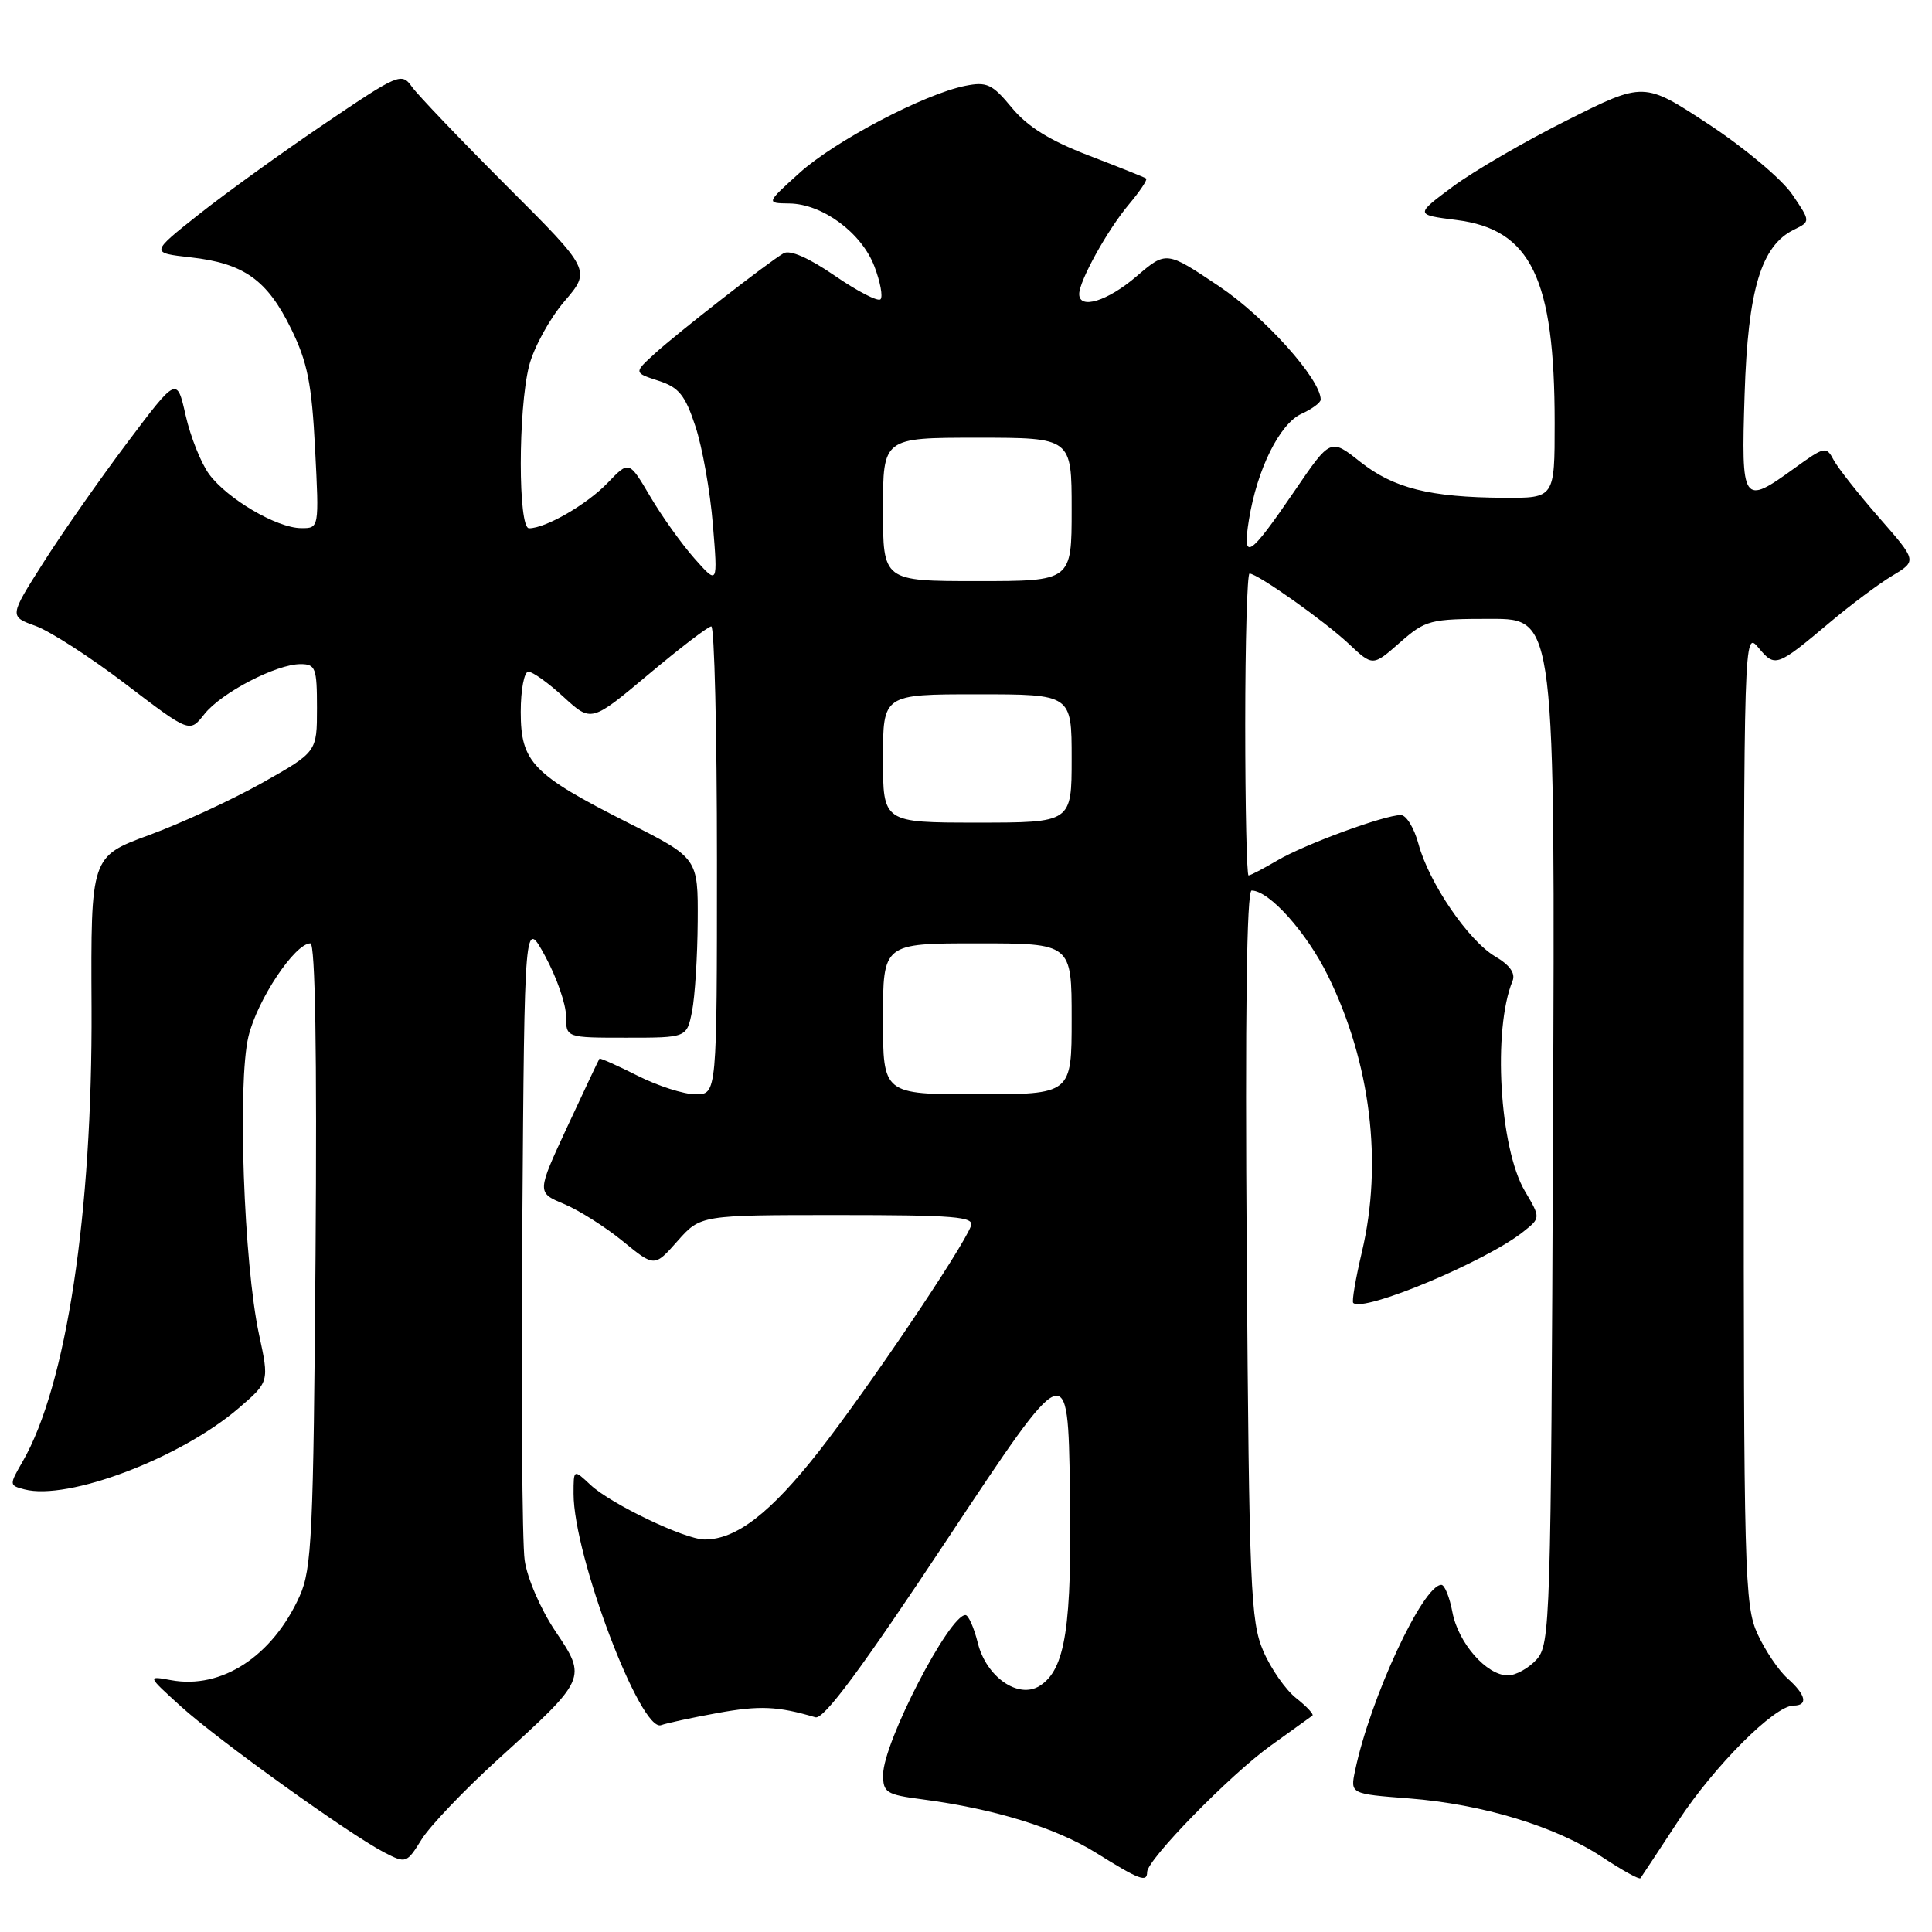 <?xml version="1.0" encoding="UTF-8" standalone="no"?>
<!DOCTYPE svg PUBLIC "-//W3C//DTD SVG 1.1//EN" "http://www.w3.org/Graphics/SVG/1.1/DTD/svg11.dtd" >
<svg xmlns="http://www.w3.org/2000/svg" xmlns:xlink="http://www.w3.org/1999/xlink" version="1.1" viewBox="0 0 256 256">
 <g >
 <path fill="currentColor"
d=" M 152.00 248.06 C 152.00 246.42 162.97 235.19 168.34 231.33 C 171.18 229.29 173.68 227.49 173.90 227.33 C 174.12 227.16 173.16 226.13 171.77 225.03 C 170.37 223.94 168.40 221.12 167.39 218.77 C 165.71 214.86 165.52 210.41 165.20 166.25 C 164.97 134.55 165.19 118.00 165.85 118.00 C 168.17 118.00 173.15 123.56 175.97 129.31 C 181.62 140.81 183.25 154.08 180.46 165.89 C 179.63 169.41 179.11 172.45 179.31 172.64 C 180.62 173.96 196.87 167.16 201.83 163.22 C 204.15 161.38 204.15 161.38 202.05 157.82 C 198.69 152.12 197.77 136.43 200.42 129.98 C 200.83 128.97 200.06 127.87 198.11 126.73 C 194.55 124.62 189.34 116.98 187.95 111.81 C 187.38 109.71 186.34 108.00 185.62 108.00 C 183.44 108.00 172.85 111.89 169.26 114.01 C 167.40 115.10 165.69 116.00 165.44 116.00 C 165.20 116.00 165.00 107.00 165.00 96.00 C 165.00 85.00 165.26 76.00 165.57 76.00 C 166.62 76.00 175.47 82.26 178.70 85.29 C 181.90 88.30 181.90 88.30 185.48 85.15 C 188.90 82.15 189.46 82.00 197.57 82.00 C 206.07 82.00 206.07 82.00 205.78 149.90 C 205.51 215.04 205.42 217.88 203.60 219.90 C 202.55 221.05 200.84 222.00 199.80 222.00 C 196.98 222.00 193.22 217.71 192.45 213.61 C 192.08 211.63 191.42 210.00 190.99 210.00 C 188.55 210.00 181.57 225.01 179.56 234.60 C 178.91 237.70 178.91 237.70 186.70 238.30 C 196.45 239.06 206.16 242.01 212.34 246.10 C 214.95 247.83 217.21 249.08 217.37 248.87 C 217.52 248.67 219.77 245.26 222.37 241.29 C 227.15 234.01 235.14 226.00 237.64 226.00 C 239.62 226.00 239.31 224.58 236.86 222.40 C 235.68 221.36 233.89 218.70 232.88 216.50 C 231.16 212.75 231.04 208.49 231.06 148.00 C 231.07 84.04 231.08 83.52 233.01 85.83 C 235.21 88.47 235.42 88.39 242.50 82.44 C 245.25 80.13 248.96 77.35 250.75 76.28 C 254.01 74.32 254.01 74.32 249.01 68.61 C 246.27 65.47 243.55 62.03 242.98 60.97 C 241.99 59.10 241.78 59.15 237.82 62.01 C 230.88 67.04 230.71 66.78 231.17 52.25 C 231.61 38.38 233.36 32.56 237.71 30.43 C 239.92 29.35 239.92 29.35 237.47 25.75 C 236.13 23.77 231.16 19.59 226.43 16.48 C 217.83 10.82 217.83 10.82 207.67 15.92 C 202.07 18.72 195.25 22.69 192.50 24.73 C 187.50 28.45 187.50 28.45 192.98 29.15 C 202.86 30.39 206.00 36.88 206.00 56.05 C 206.00 66.00 206.00 66.00 199.25 65.96 C 189.44 65.89 184.67 64.70 180.23 61.19 C 176.30 58.07 176.30 58.07 171.54 65.05 C 165.50 73.89 164.59 74.46 165.49 68.88 C 166.57 62.18 169.56 56.16 172.44 54.84 C 173.85 54.20 175.00 53.35 175.00 52.95 C 175.00 50.25 167.58 41.98 161.52 37.92 C 154.54 33.24 154.54 33.24 150.59 36.62 C 146.75 39.91 143.00 41.06 143.00 38.96 C 143.00 37.22 146.75 30.45 149.58 27.09 C 151.05 25.34 152.08 23.80 151.87 23.65 C 151.67 23.50 148.24 22.13 144.25 20.60 C 139.12 18.63 136.15 16.79 134.07 14.27 C 131.49 11.14 130.76 10.80 127.91 11.37 C 122.46 12.46 110.62 18.68 105.94 22.91 C 101.50 26.92 101.50 26.92 104.60 26.96 C 108.99 27.02 114.17 30.85 115.86 35.29 C 116.65 37.35 117.01 39.32 116.67 39.66 C 116.33 40.00 113.60 38.59 110.61 36.53 C 107.18 34.17 104.67 33.07 103.83 33.56 C 101.75 34.77 89.80 44.08 86.74 46.87 C 83.98 49.39 83.98 49.39 87.24 50.45 C 89.95 51.32 90.78 52.34 92.15 56.50 C 93.06 59.25 94.10 65.10 94.46 69.50 C 95.12 77.50 95.12 77.50 92.02 74.00 C 90.32 72.08 87.67 68.37 86.14 65.76 C 83.35 61.03 83.35 61.03 80.53 63.97 C 77.79 66.83 72.31 70.00 70.10 70.00 C 68.64 70.00 68.64 54.31 70.10 48.50 C 70.71 46.09 72.81 42.25 74.76 39.96 C 78.32 35.81 78.32 35.81 67.16 24.66 C 61.03 18.52 55.37 12.60 54.59 11.51 C 53.22 9.58 52.84 9.74 43.00 16.40 C 37.40 20.19 29.92 25.58 26.37 28.39 C 19.92 33.50 19.92 33.50 25.26 34.10 C 32.32 34.89 35.40 37.08 38.58 43.58 C 40.74 47.99 41.31 50.84 41.75 59.48 C 42.29 70.00 42.29 70.00 39.89 69.98 C 36.69 69.96 30.16 66.13 27.72 62.85 C 26.64 61.39 25.24 57.88 24.60 55.05 C 23.44 49.91 23.44 49.91 16.83 58.70 C 13.19 63.54 8.19 70.69 5.72 74.59 C 1.22 81.68 1.22 81.68 4.72 82.94 C 6.64 83.64 12.02 87.11 16.67 90.66 C 25.13 97.11 25.13 97.11 27.07 94.64 C 29.30 91.80 36.60 88.00 39.82 88.00 C 41.81 88.00 42.00 88.50 42.00 93.82 C 42.00 99.64 42.00 99.64 34.75 103.73 C 30.76 105.97 24.02 109.09 19.76 110.65 C 12.03 113.50 12.03 113.50 12.13 133.50 C 12.26 160.72 8.79 183.62 3.00 193.66 C 1.21 196.76 1.21 196.82 3.24 197.35 C 9.00 198.86 23.87 193.23 31.59 186.62 C 35.68 183.11 35.68 183.11 34.32 176.81 C 32.30 167.42 31.45 143.47 32.92 137.34 C 34.08 132.50 39.07 125.00 41.13 125.00 C 41.77 125.00 42.01 139.55 41.81 166.25 C 41.53 203.44 41.32 207.89 39.70 211.50 C 36.11 219.46 29.37 223.87 22.66 222.63 C 19.50 222.05 19.50 222.05 23.97 226.11 C 28.90 230.58 46.28 243.06 50.92 245.46 C 53.79 246.94 53.89 246.91 55.86 243.74 C 56.96 241.96 61.52 237.19 65.98 233.13 C 77.77 222.44 77.80 222.39 73.58 216.13 C 71.65 213.25 69.85 209.11 69.52 206.74 C 69.18 204.41 69.05 184.31 69.21 162.08 C 69.50 121.66 69.50 121.66 72.25 126.72 C 73.76 129.50 75.00 133.06 75.00 134.64 C 75.00 137.50 75.00 137.50 83.00 137.50 C 91.00 137.50 91.00 137.50 91.70 134.00 C 92.08 132.07 92.42 126.72 92.45 122.10 C 92.50 113.71 92.50 113.71 83.26 109.04 C 70.57 102.62 69.00 101.01 69.00 94.33 C 69.00 91.39 69.46 89.00 70.01 89.00 C 70.57 89.00 72.68 90.51 74.69 92.36 C 78.35 95.71 78.35 95.71 85.93 89.36 C 90.09 85.87 93.84 83.00 94.25 83.00 C 94.66 83.00 95.00 96.95 95.00 114.00 C 95.00 145.00 95.00 145.00 92.17 145.00 C 90.61 145.00 87.15 143.89 84.47 142.53 C 81.79 141.18 79.52 140.17 79.43 140.28 C 79.34 140.40 77.43 144.44 75.19 149.26 C 71.12 158.02 71.12 158.02 74.73 159.53 C 76.72 160.36 80.23 162.59 82.53 164.47 C 86.72 167.90 86.72 167.90 89.77 164.45 C 92.83 161.00 92.83 161.00 111.02 161.00 C 126.52 161.00 129.13 161.22 128.66 162.45 C 127.48 165.52 114.97 184.06 108.54 192.27 C 102.08 200.51 97.54 204.01 93.35 203.99 C 90.75 203.98 80.94 199.28 78.25 196.76 C 76.00 194.65 76.00 194.65 76.00 197.93 C 76.00 206.15 84.90 229.64 87.61 228.59 C 88.31 228.33 91.67 227.60 95.09 226.98 C 100.67 225.97 103.03 226.07 108.04 227.55 C 109.15 227.88 114.11 221.18 125.54 203.93 C 141.50 179.86 141.50 179.86 141.77 197.28 C 142.06 215.59 141.18 221.25 137.74 223.40 C 134.93 225.16 130.69 222.21 129.57 217.72 C 129.06 215.67 128.32 214.00 127.93 214.00 C 125.77 214.00 117.06 230.86 117.02 235.12 C 117.00 237.53 117.42 237.80 122.25 238.43 C 131.76 239.68 139.91 242.19 145.25 245.52 C 150.98 249.10 152.00 249.48 152.00 248.06 Z  M 117.00 135.00 C 117.00 125.00 117.00 125.00 129.50 125.00 C 142.00 125.00 142.00 125.00 142.00 135.00 C 142.00 145.00 142.00 145.00 129.50 145.00 C 117.00 145.00 117.00 145.00 117.00 135.00 Z  M 117.00 100.50 C 117.00 92.00 117.00 92.00 129.50 92.00 C 142.00 92.00 142.00 92.00 142.00 100.50 C 142.00 109.00 142.00 109.00 129.50 109.00 C 117.00 109.00 117.00 109.00 117.00 100.50 Z  M 117.00 67.50 C 117.00 58.00 117.00 58.00 129.50 58.00 C 142.00 58.00 142.00 58.00 142.00 67.50 C 142.00 77.00 142.00 77.00 129.50 77.00 C 117.00 77.00 117.00 77.00 117.00 67.50 Z "/>
</g>
</svg>